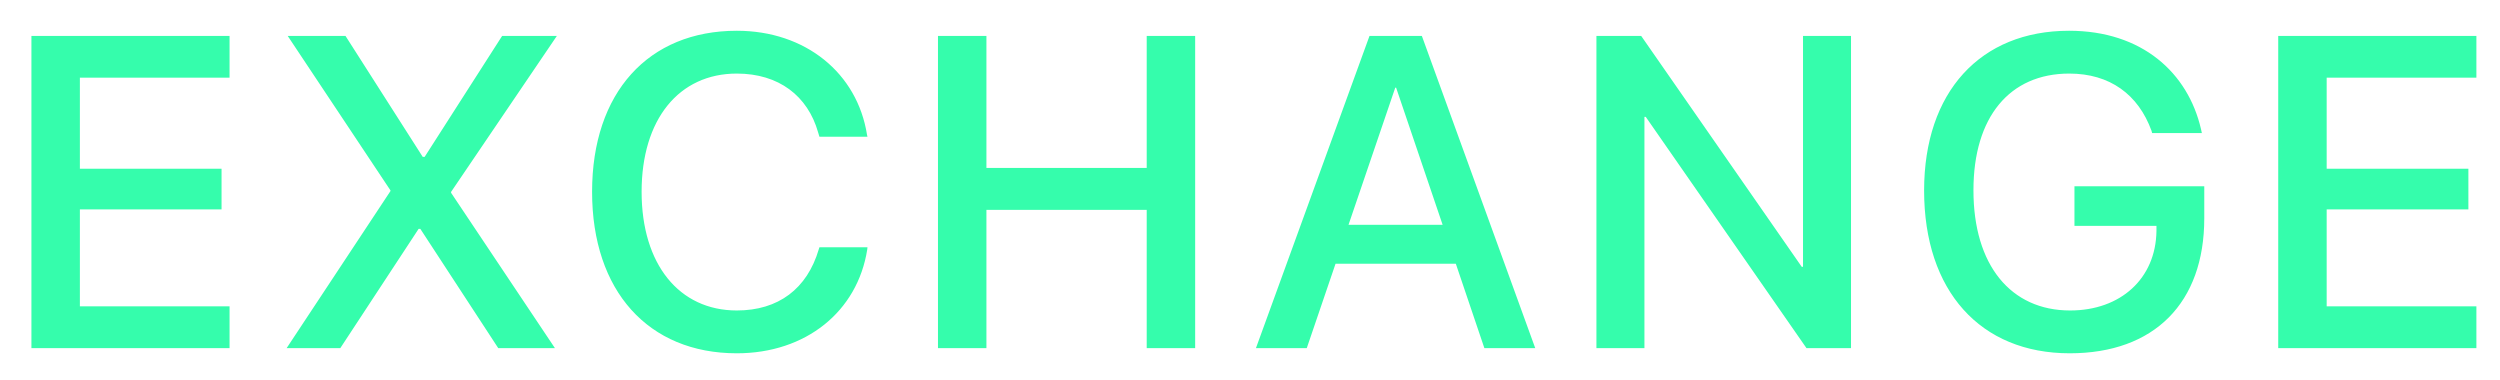 <svg width="79" height="12" viewBox="0 0 79 12" fill="none" xmlns="http://www.w3.org/2000/svg">
<path d="M0.993 11V1.136H7.254V2.455H2.524V5.333H7.001V6.618H2.524V9.681H7.254V11H0.993ZM9.058 11L12.339 6.037V6.017L9.092 1.136H10.918L13.358 4.957H13.419L15.867 1.136H17.596L14.254 6.064V6.092L17.535 11H15.744L13.283 7.233H13.228L10.754 11H9.058ZM23.283 11.164C20.487 11.164 18.71 9.195 18.71 6.064V6.058C18.71 2.927 20.487 0.972 23.283 0.972C25.457 0.972 27.091 2.312 27.398 4.26L27.412 4.321H25.894L25.853 4.185C25.525 3.029 24.609 2.325 23.283 2.325C21.451 2.325 20.275 3.774 20.275 6.058V6.064C20.275 8.348 21.458 9.811 23.283 9.811C24.596 9.811 25.505 9.127 25.874 7.876L25.894 7.814H27.412L27.405 7.883C27.097 9.845 25.464 11.164 23.283 11.164ZM29.64 11V1.136H31.171V5.306H36.236V1.136H37.767V11H36.236V6.632H31.171V11H29.64ZM39.688 11L43.276 1.136H44.931L48.513 11H46.906L46.004 8.334H42.203L41.294 11H39.688ZM44.09 2.77L42.613 7.104H45.587L44.117 2.77H44.09ZM50.447 11V1.136H51.862L56.934 8.43H56.975V1.136H58.492V11H57.084L52.005 3.692H51.964V11H50.447ZM65.403 11.164C62.58 11.164 60.802 9.195 60.802 6.023V6.017C60.802 2.906 62.58 0.972 65.382 0.972C67.693 0.972 69.142 2.305 69.552 4.082L69.579 4.205H68.007L67.987 4.13C67.57 2.988 66.674 2.325 65.389 2.325C63.502 2.325 62.361 3.699 62.361 6.01V6.017C62.361 8.375 63.536 9.811 65.416 9.811C67.016 9.811 68.123 8.799 68.144 7.302V7.138H65.553V5.887H69.655V6.898C69.655 9.571 68.076 11.164 65.403 11.164ZM71.992 11V1.136H78.254V2.455H73.523V5.333H78.001V6.618H73.523V9.681H78.254V11H71.992Z" fill="#35FDAC"/>
</svg>
